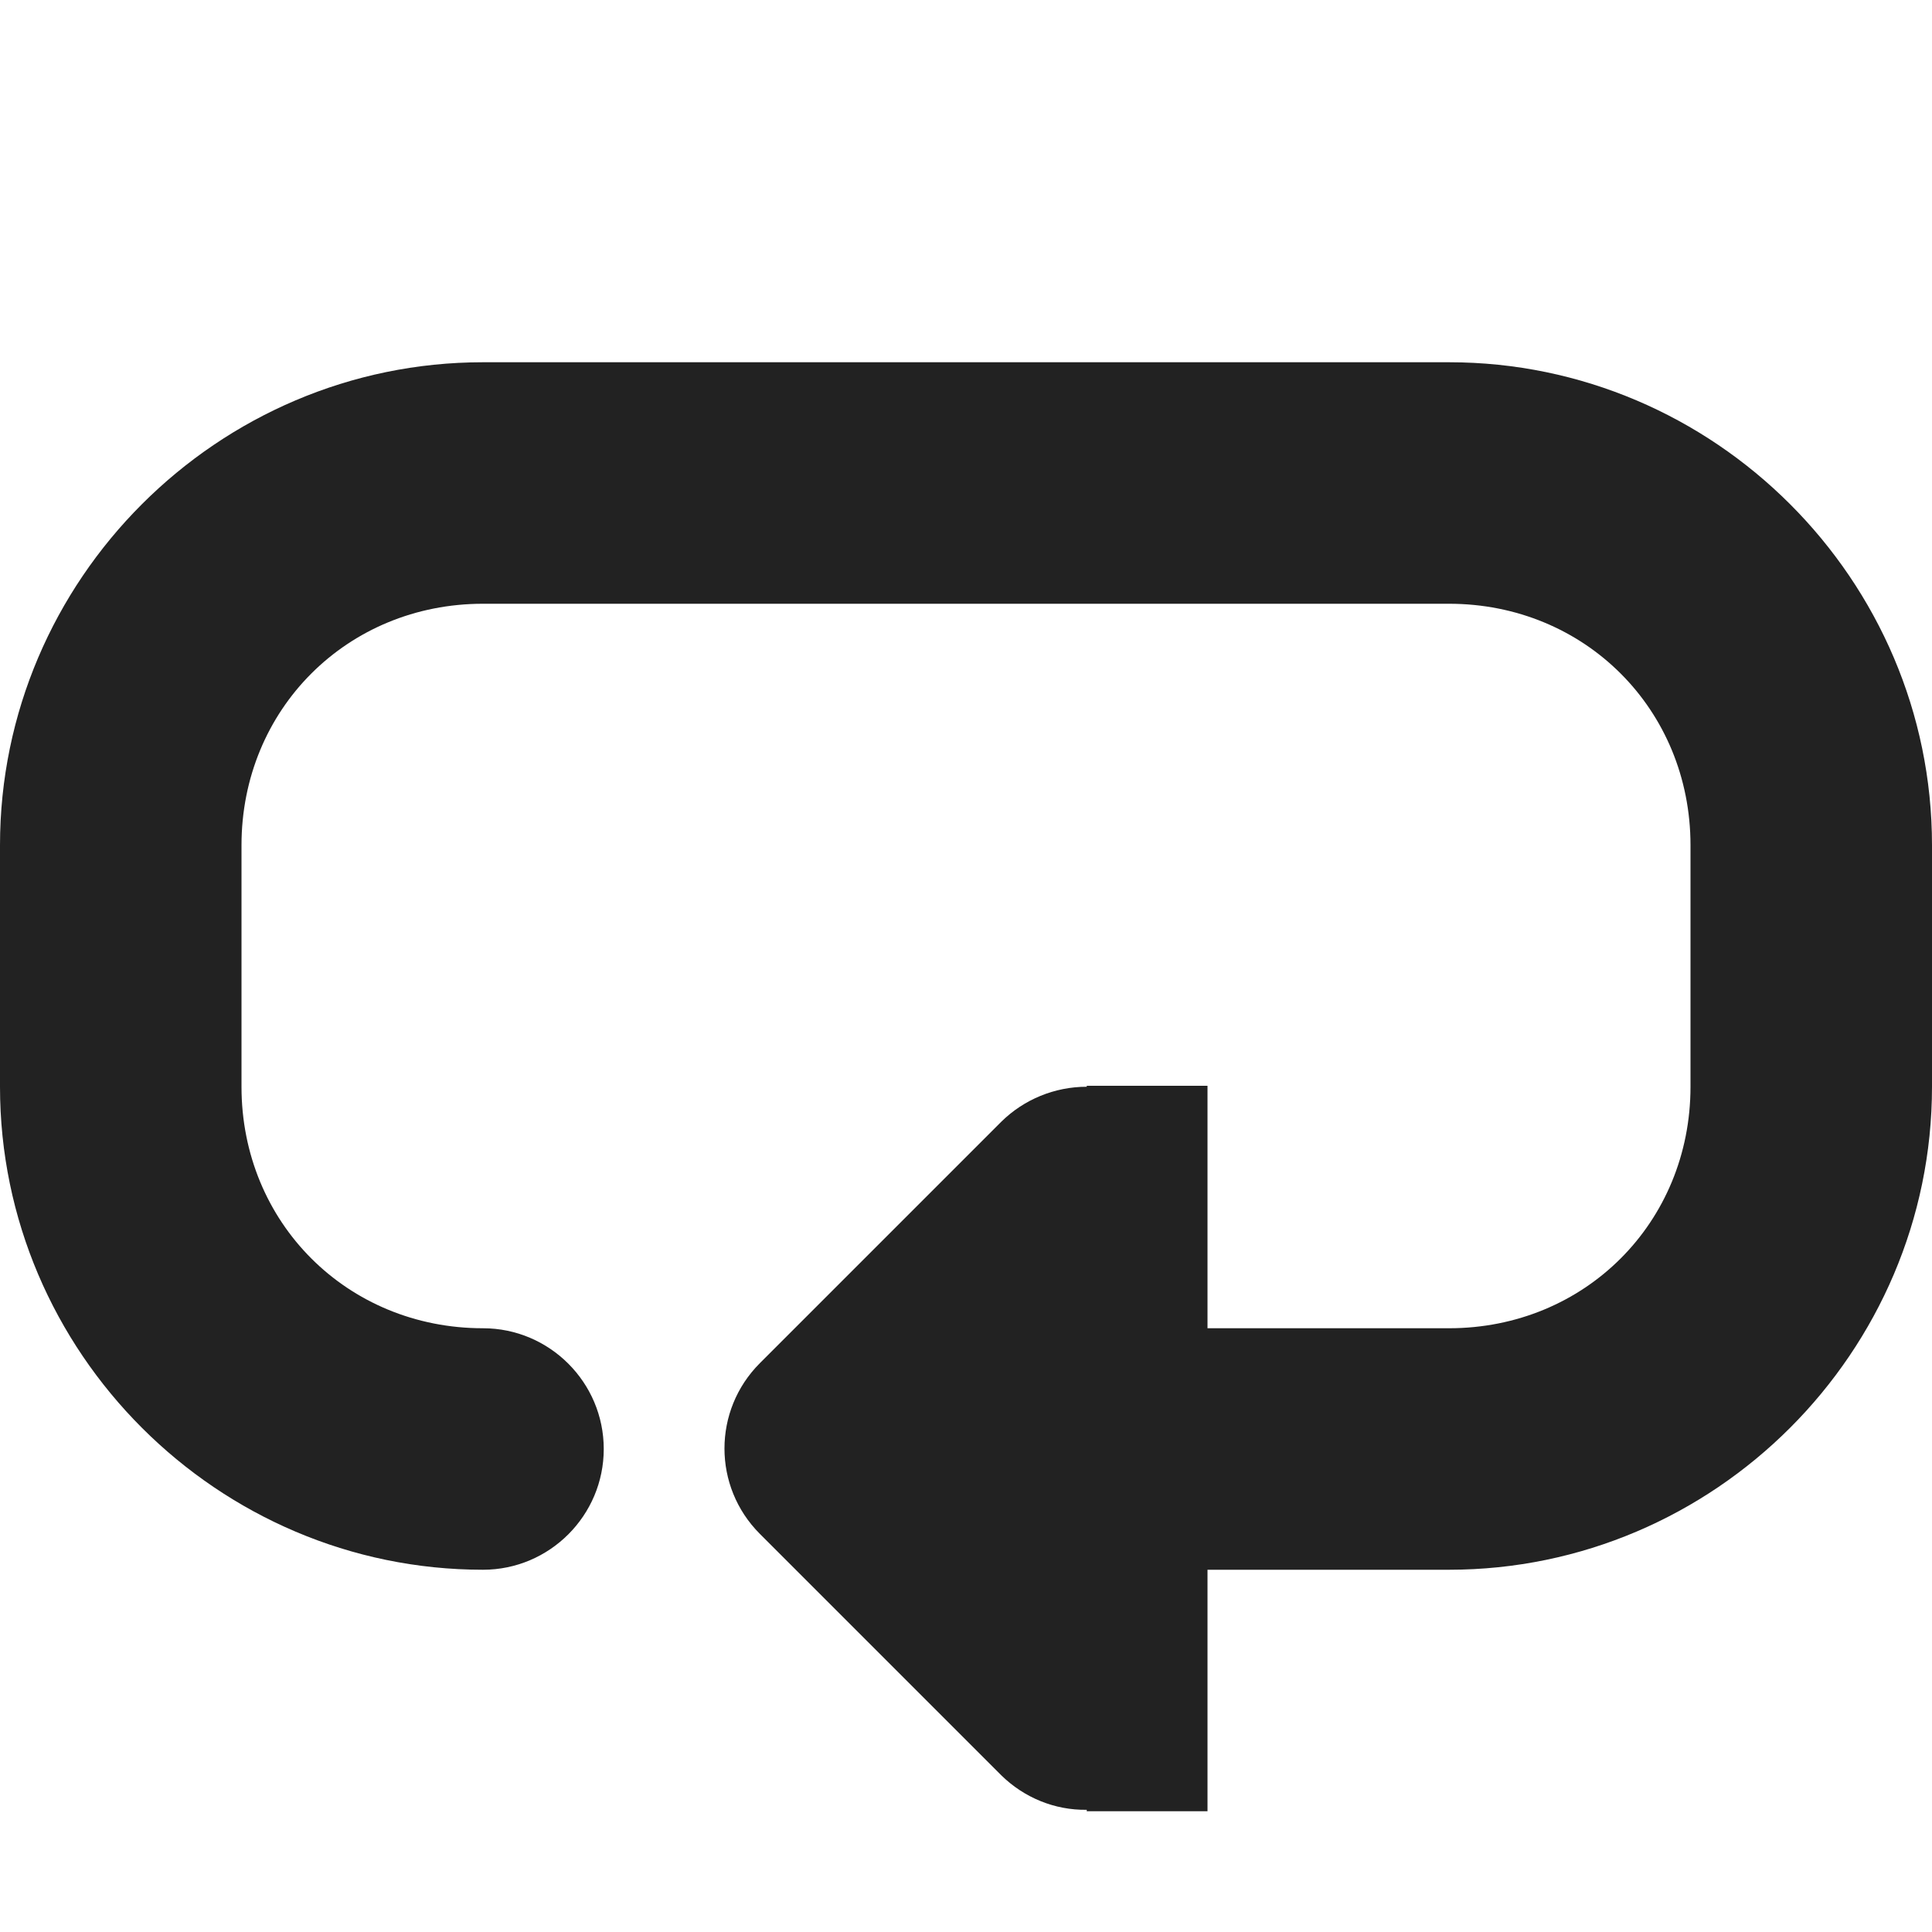 <?xml version="1.0" encoding="UTF-8"?>
<svg xmlns="http://www.w3.org/2000/svg" height="16px" viewBox="0 0 16 16" width="16px"><g fill="#222222"><path d="m 4 3 c -2.199 0 -4 1.801 -4 4 v 2 c 0 2.199 1.801 4 4 4 c 0.551 0 1 -0.449 1 -1 s -0.449 -1 -1 -1 c -1.125 0 -2 -0.875 -2 -2 v -2 c 0 -1.125 0.875 -2 2 -2 h 8 c 1.125 0 2 0.875 2 2 v 2 c 0 1.125 -0.875 2 -2 2 h -4 c -0.551 0 -1 0.449 -1 1 s 0.449 1 1 1 h 4 c 2.199 0 4 -1.801 4 -4 v -2 c 0 -2.199 -1.801 -4 -4 -4 z m 0 0"/><path d="m 10 10.996 v -2.004 h -1 v 0.008 c -0.266 0 -0.52 0.105 -0.707 0.289 l -2 2 c -0.391 0.391 -0.391 1.023 0 1.414 l 2 2 c 0.188 0.184 0.441 0.289 0.707 0.285 v 0.012 h 1 v -1.992"/></g></svg>
